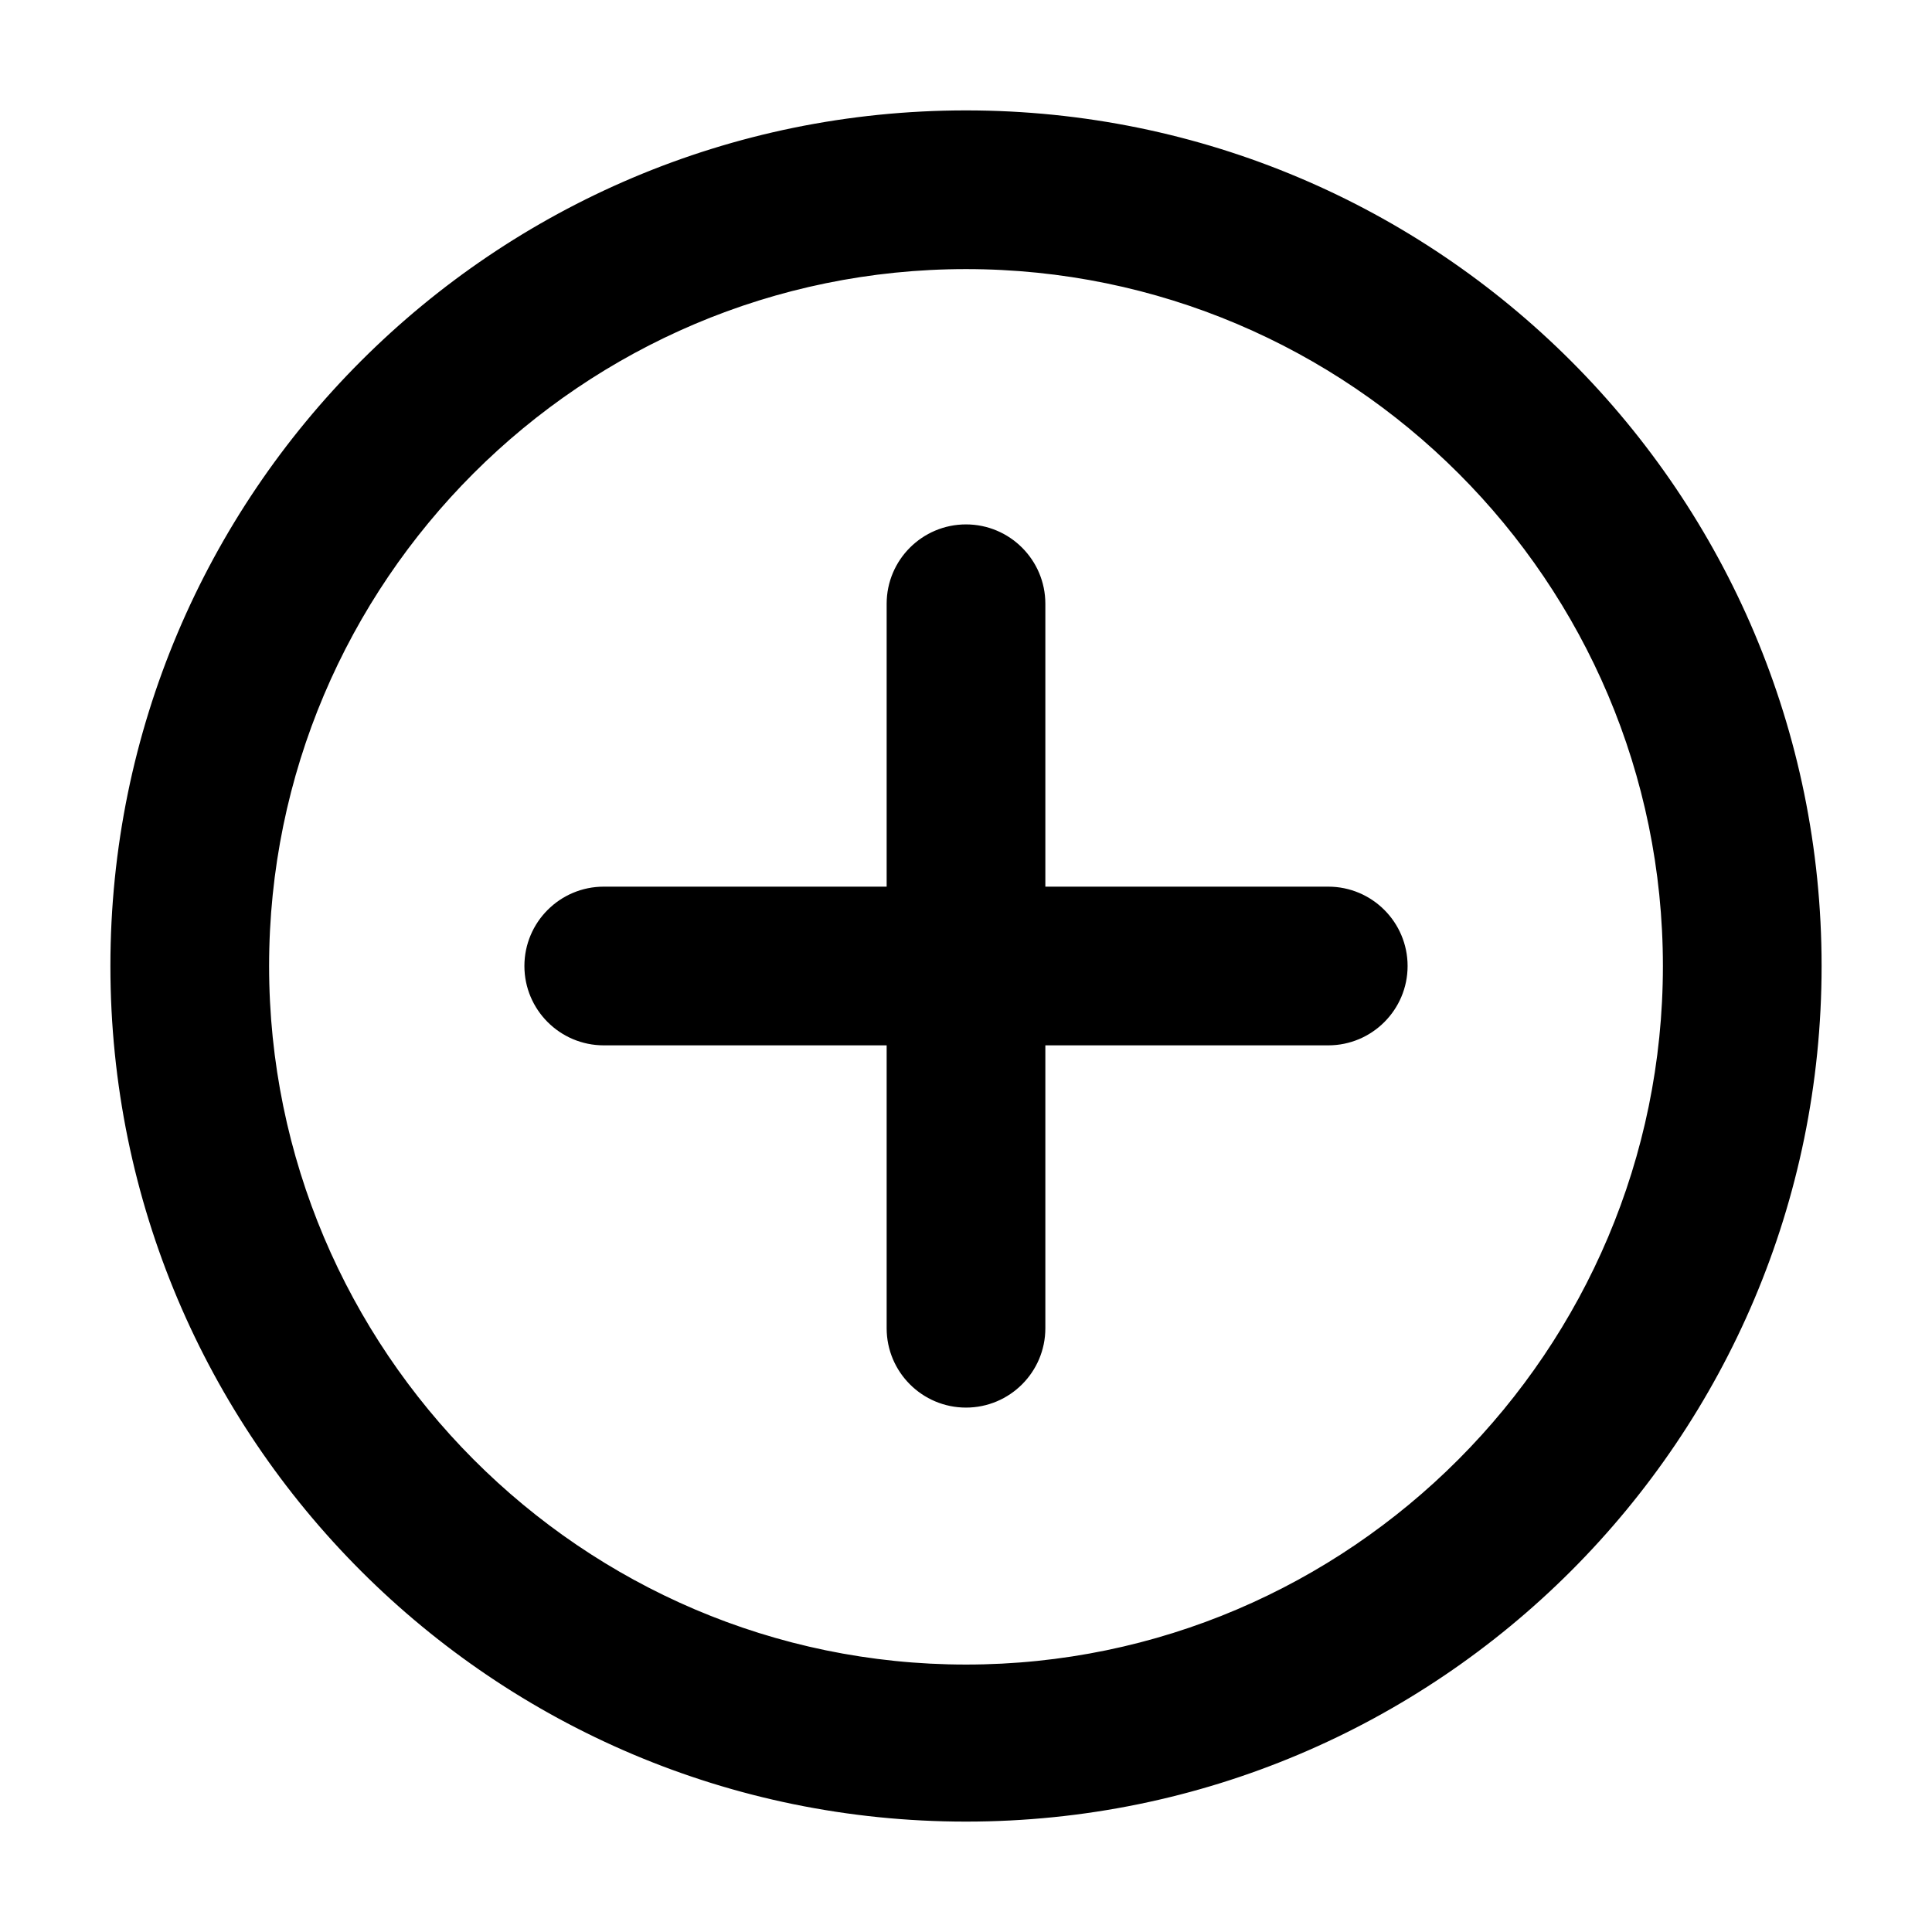 <svg width="14" height="14" viewBox="0 0 14 14" fill="none" xmlns="http://www.w3.org/2000/svg">
<path d="M7 0.9C10.369 0.9 13.1 3.631 13.1 7C13.1 10.369 10.369 13.1 7 13.1C3.631 13.1 0.9 10.369 0.9 7C0.9 3.631 3.631 0.9 7 0.9ZM7 1.85C4.16 1.85 1.85 4.16 1.85 7C1.85 9.84 4.161 12.162 7 12.162C9.839 12.162 12.15 9.84 12.15 7C12.15 4.16 9.84 1.85 7 1.85ZM7 3.9C7.262 3.9 7.475 4.113 7.475 4.375V6.525H9.625C9.887 6.525 10.1 6.738 10.1 7C10.1 7.262 9.887 7.475 9.625 7.475H7.475V9.625C7.475 9.887 7.262 10.1 7 10.1C6.738 10.1 6.525 9.887 6.525 9.625V7.475H4.375C4.113 7.475 3.9 7.262 3.9 7C3.9 6.738 4.113 6.525 4.375 6.525H6.525V4.375C6.525 4.113 6.738 3.9 7 3.9Z" fill="black" stroke="black" stroke-width="0.2"/>
</svg>
